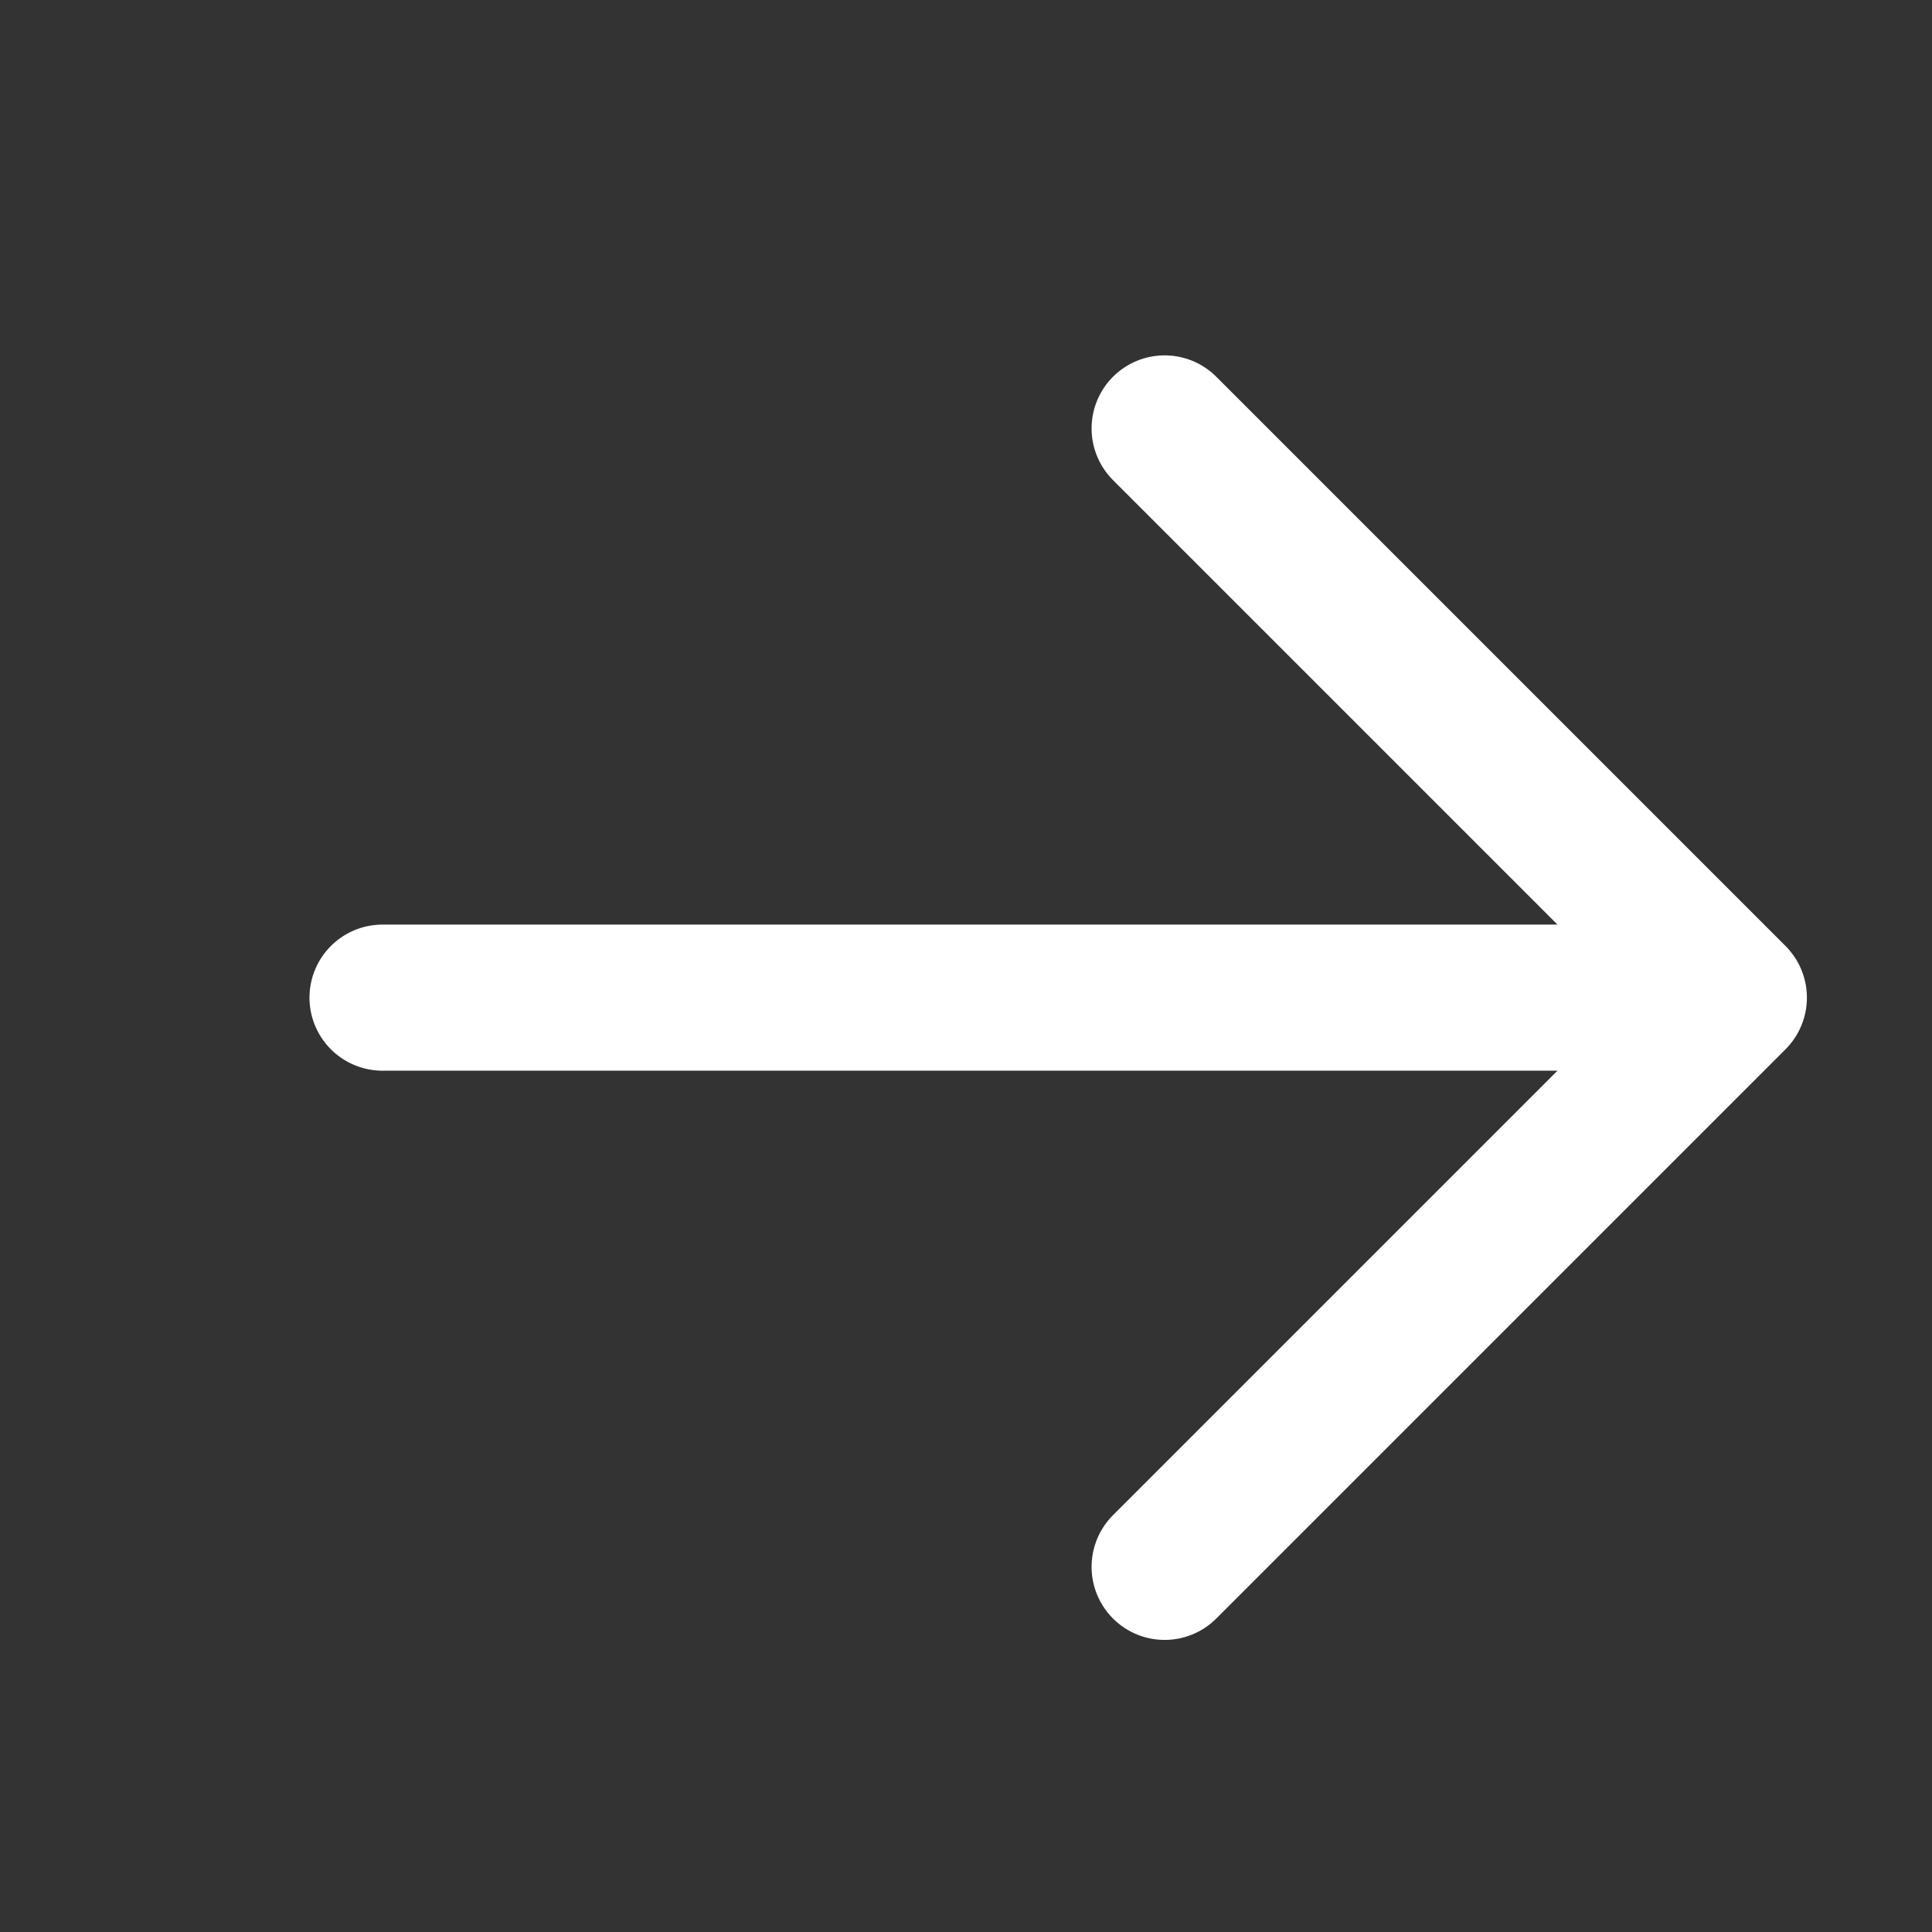 <svg
    xmlns="http://www.w3.org/2000/svg"
    width="16"
    height="16"
    viewBox="0 0 16 16"
    fill="none"
>
<rect x="0" y="0" width="16" height="16" fill="#333333" stroke="none"/>
<path
    d="M3.168 8.262L14.359 8.262M14.359 8.262L9.645 3.548M14.359 8.262L9.645 12.976"
    stroke="white"
    stroke-width="1.21"
    stroke-linecap="round"
    stroke-linejoin="round"
/>
 </svg>
